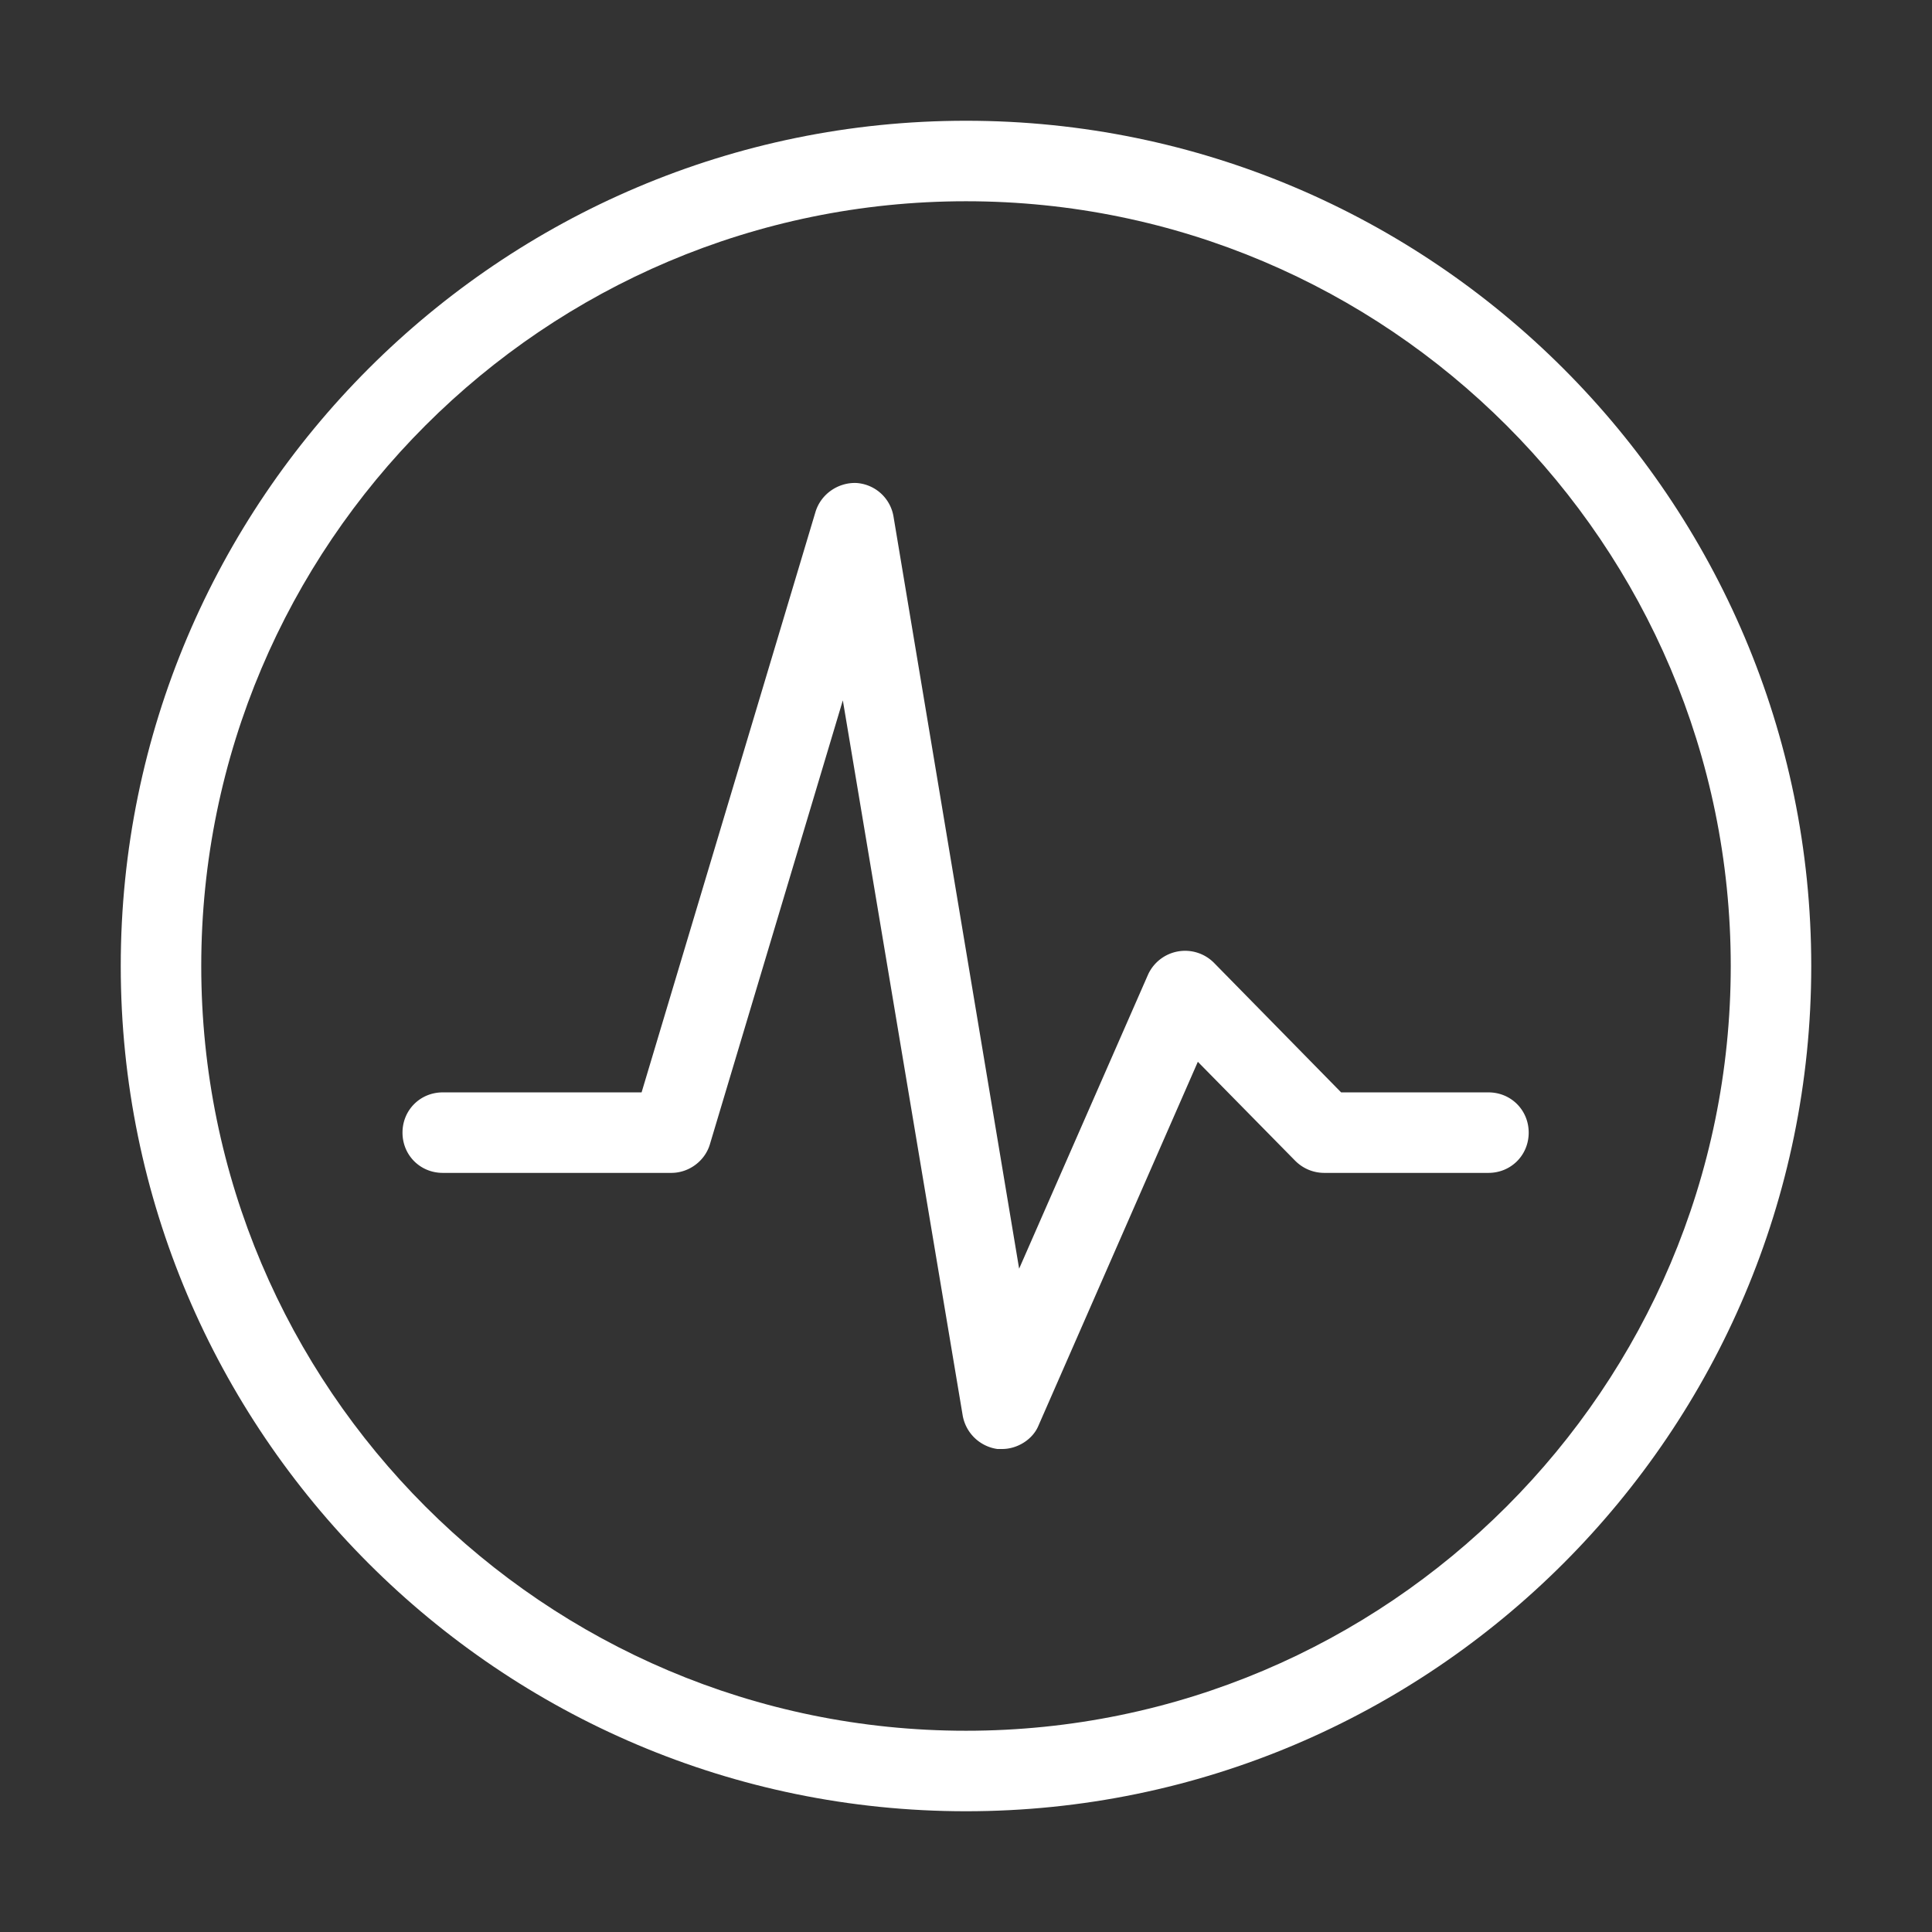 <?xml version="1.0" standalone="no"?><!DOCTYPE svg PUBLIC "-//W3C//DTD SVG 1.1//EN" "http://www.w3.org/Graphics/SVG/1.1/DTD/svg11.dtd"><svg t="1663151992048" class="icon" viewBox="0 0 1024 1024" version="1.1" xmlns="http://www.w3.org/2000/svg" p-id="6753" xmlns:xlink="http://www.w3.org/1999/xlink" width="200" height="200"><rect x="0" y="0" width="1024" height="1024" fill="#333333" stroke="none"/><path d="M512 960C264.96 960 64 759.04 64 512S264.96 64 512 64 960 264.96 960 512 759.04 960 512 960z m0-853.333c-223.573 0-405.333 181.76-405.333 405.333s181.76 405.333 405.333 405.333 405.333-181.76 405.333-405.333-181.76-405.333-405.333-405.333z" fill="#ffffff" p-id="6754"></path><path d="M531.2 768h-2.56a21.76 21.76 0 0 1-18.347-17.493L446.72 371.2l-70.4 235.093c-2.56 8.96-11.093 15.36-20.48 15.36H234.667c-11.947 0-21.333-9.387-21.333-21.333s9.387-21.333 21.333-21.333h105.387l92.16-307.627c2.987-9.813 12.373-15.787 21.76-15.36a21.333 21.333 0 0 1 19.627 17.92l66.56 398.507 68.267-155.733a21.589 21.589 0 0 1 34.987-6.4l67.413 68.693h78.08c11.947 0 21.333 9.387 21.333 21.333s-9.387 21.333-21.333 21.333h-87.04c-5.547 0-11.093-2.133-15.36-6.4l-51.627-52.48-84.48 192.853c-2.987 7.253-11.093 12.373-19.2 12.373z" fill="#ffffff" p-id="6755"></path></svg>